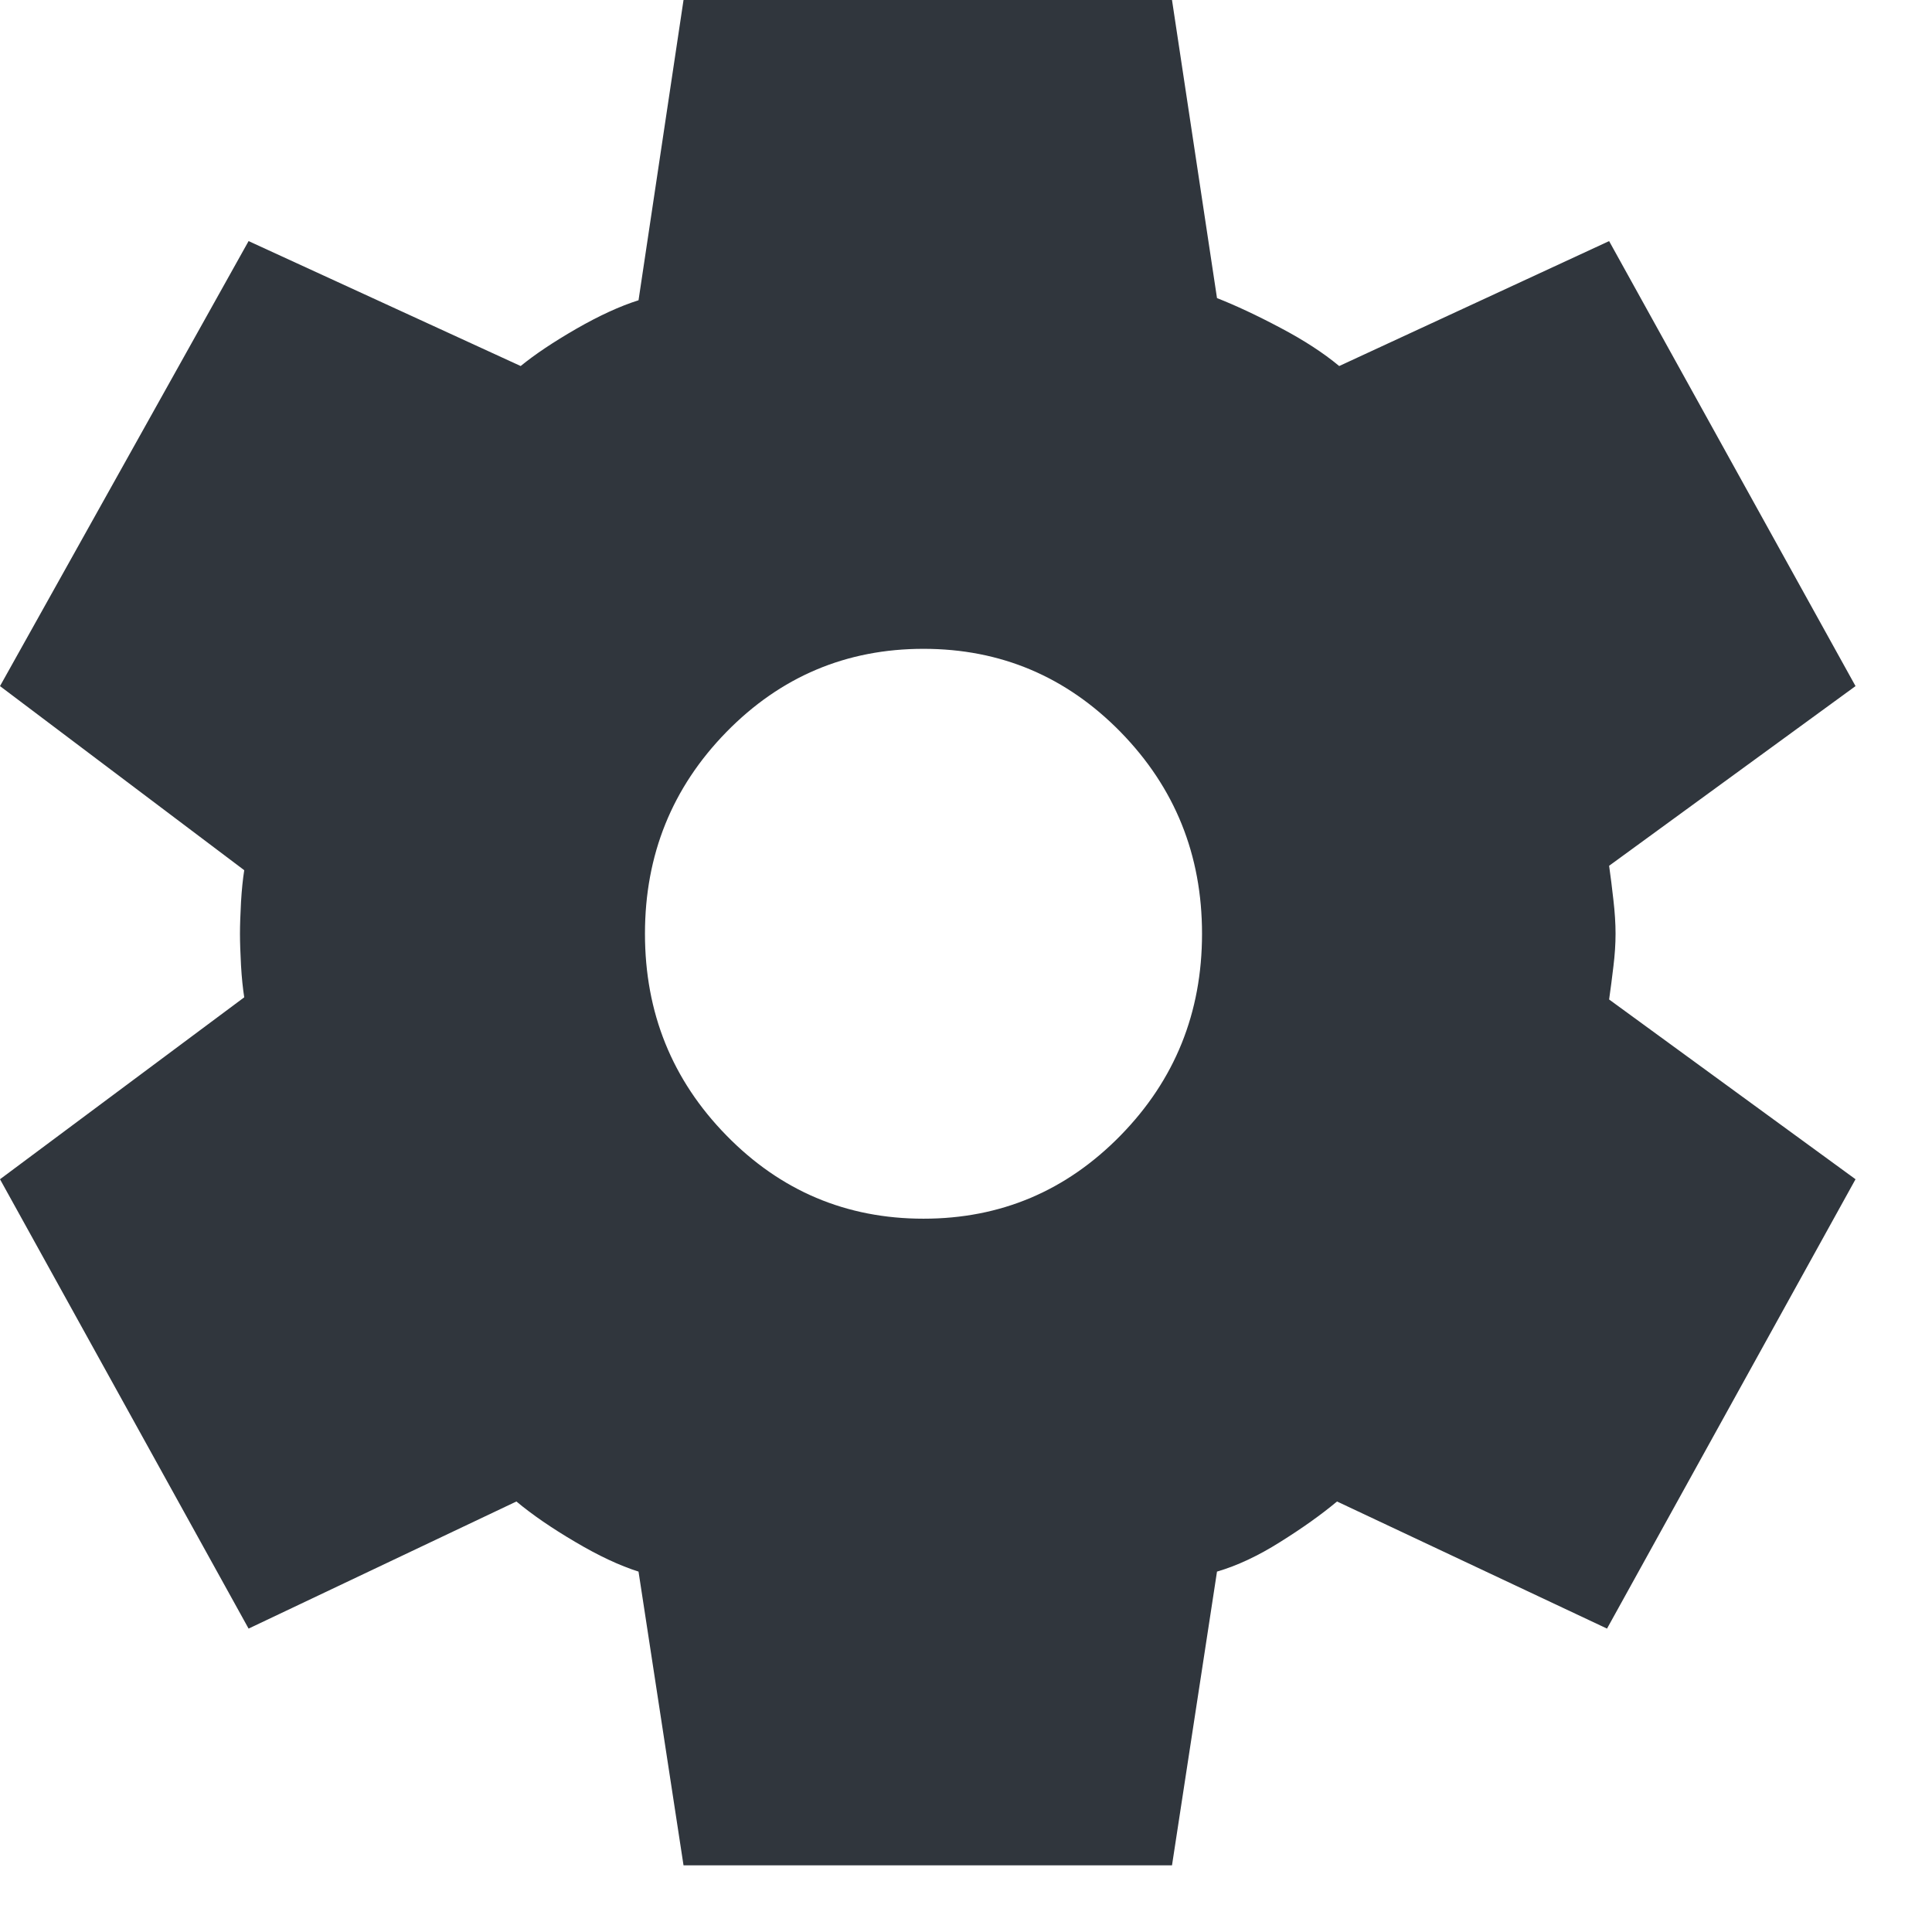 <svg width="24" height="24" viewBox="0 0 24 24" fill="none" xmlns="http://www.w3.org/2000/svg">
<path d="M8.491 23.172L7.932 19.523C7.701 19.45 7.439 19.328 7.147 19.155C6.854 18.983 6.61 18.815 6.415 18.652L3.088 20.231L0 14.649L3.034 12.389C3.017 12.28 3.003 12.149 2.994 11.994C2.986 11.84 2.981 11.708 2.981 11.599C2.981 11.491 2.986 11.359 2.994 11.205C3.003 11.05 3.017 10.919 3.034 10.81L0 8.523L3.088 2.995L6.468 4.547C6.645 4.402 6.876 4.248 7.16 4.084C7.444 3.921 7.701 3.803 7.932 3.73L8.491 0H14.559L15.118 3.703C15.349 3.794 15.611 3.916 15.903 4.071C16.196 4.225 16.44 4.384 16.636 4.547L19.989 2.995L23.05 8.523L19.989 10.755C20.007 10.882 20.025 11.023 20.042 11.177C20.06 11.332 20.069 11.472 20.069 11.599C20.069 11.726 20.06 11.863 20.042 12.008C20.025 12.153 20.007 12.289 19.989 12.416L23.05 14.649L19.963 20.231L16.609 18.652C16.414 18.815 16.178 18.983 15.903 19.155C15.629 19.328 15.367 19.45 15.118 19.523L14.559 23.172H8.491ZM11.472 15.139C12.43 15.139 13.246 14.794 13.921 14.104C14.595 13.415 14.932 12.58 14.932 11.599C14.932 10.619 14.595 9.784 13.921 9.094C13.246 8.405 12.43 8.06 11.472 8.06C10.514 8.06 9.697 8.405 9.023 9.094C8.349 9.784 8.012 10.619 8.012 11.599C8.012 12.58 8.349 13.415 9.023 14.104C9.697 14.794 10.514 15.139 11.472 15.139Z" fill="#30363D"/>
</svg>
